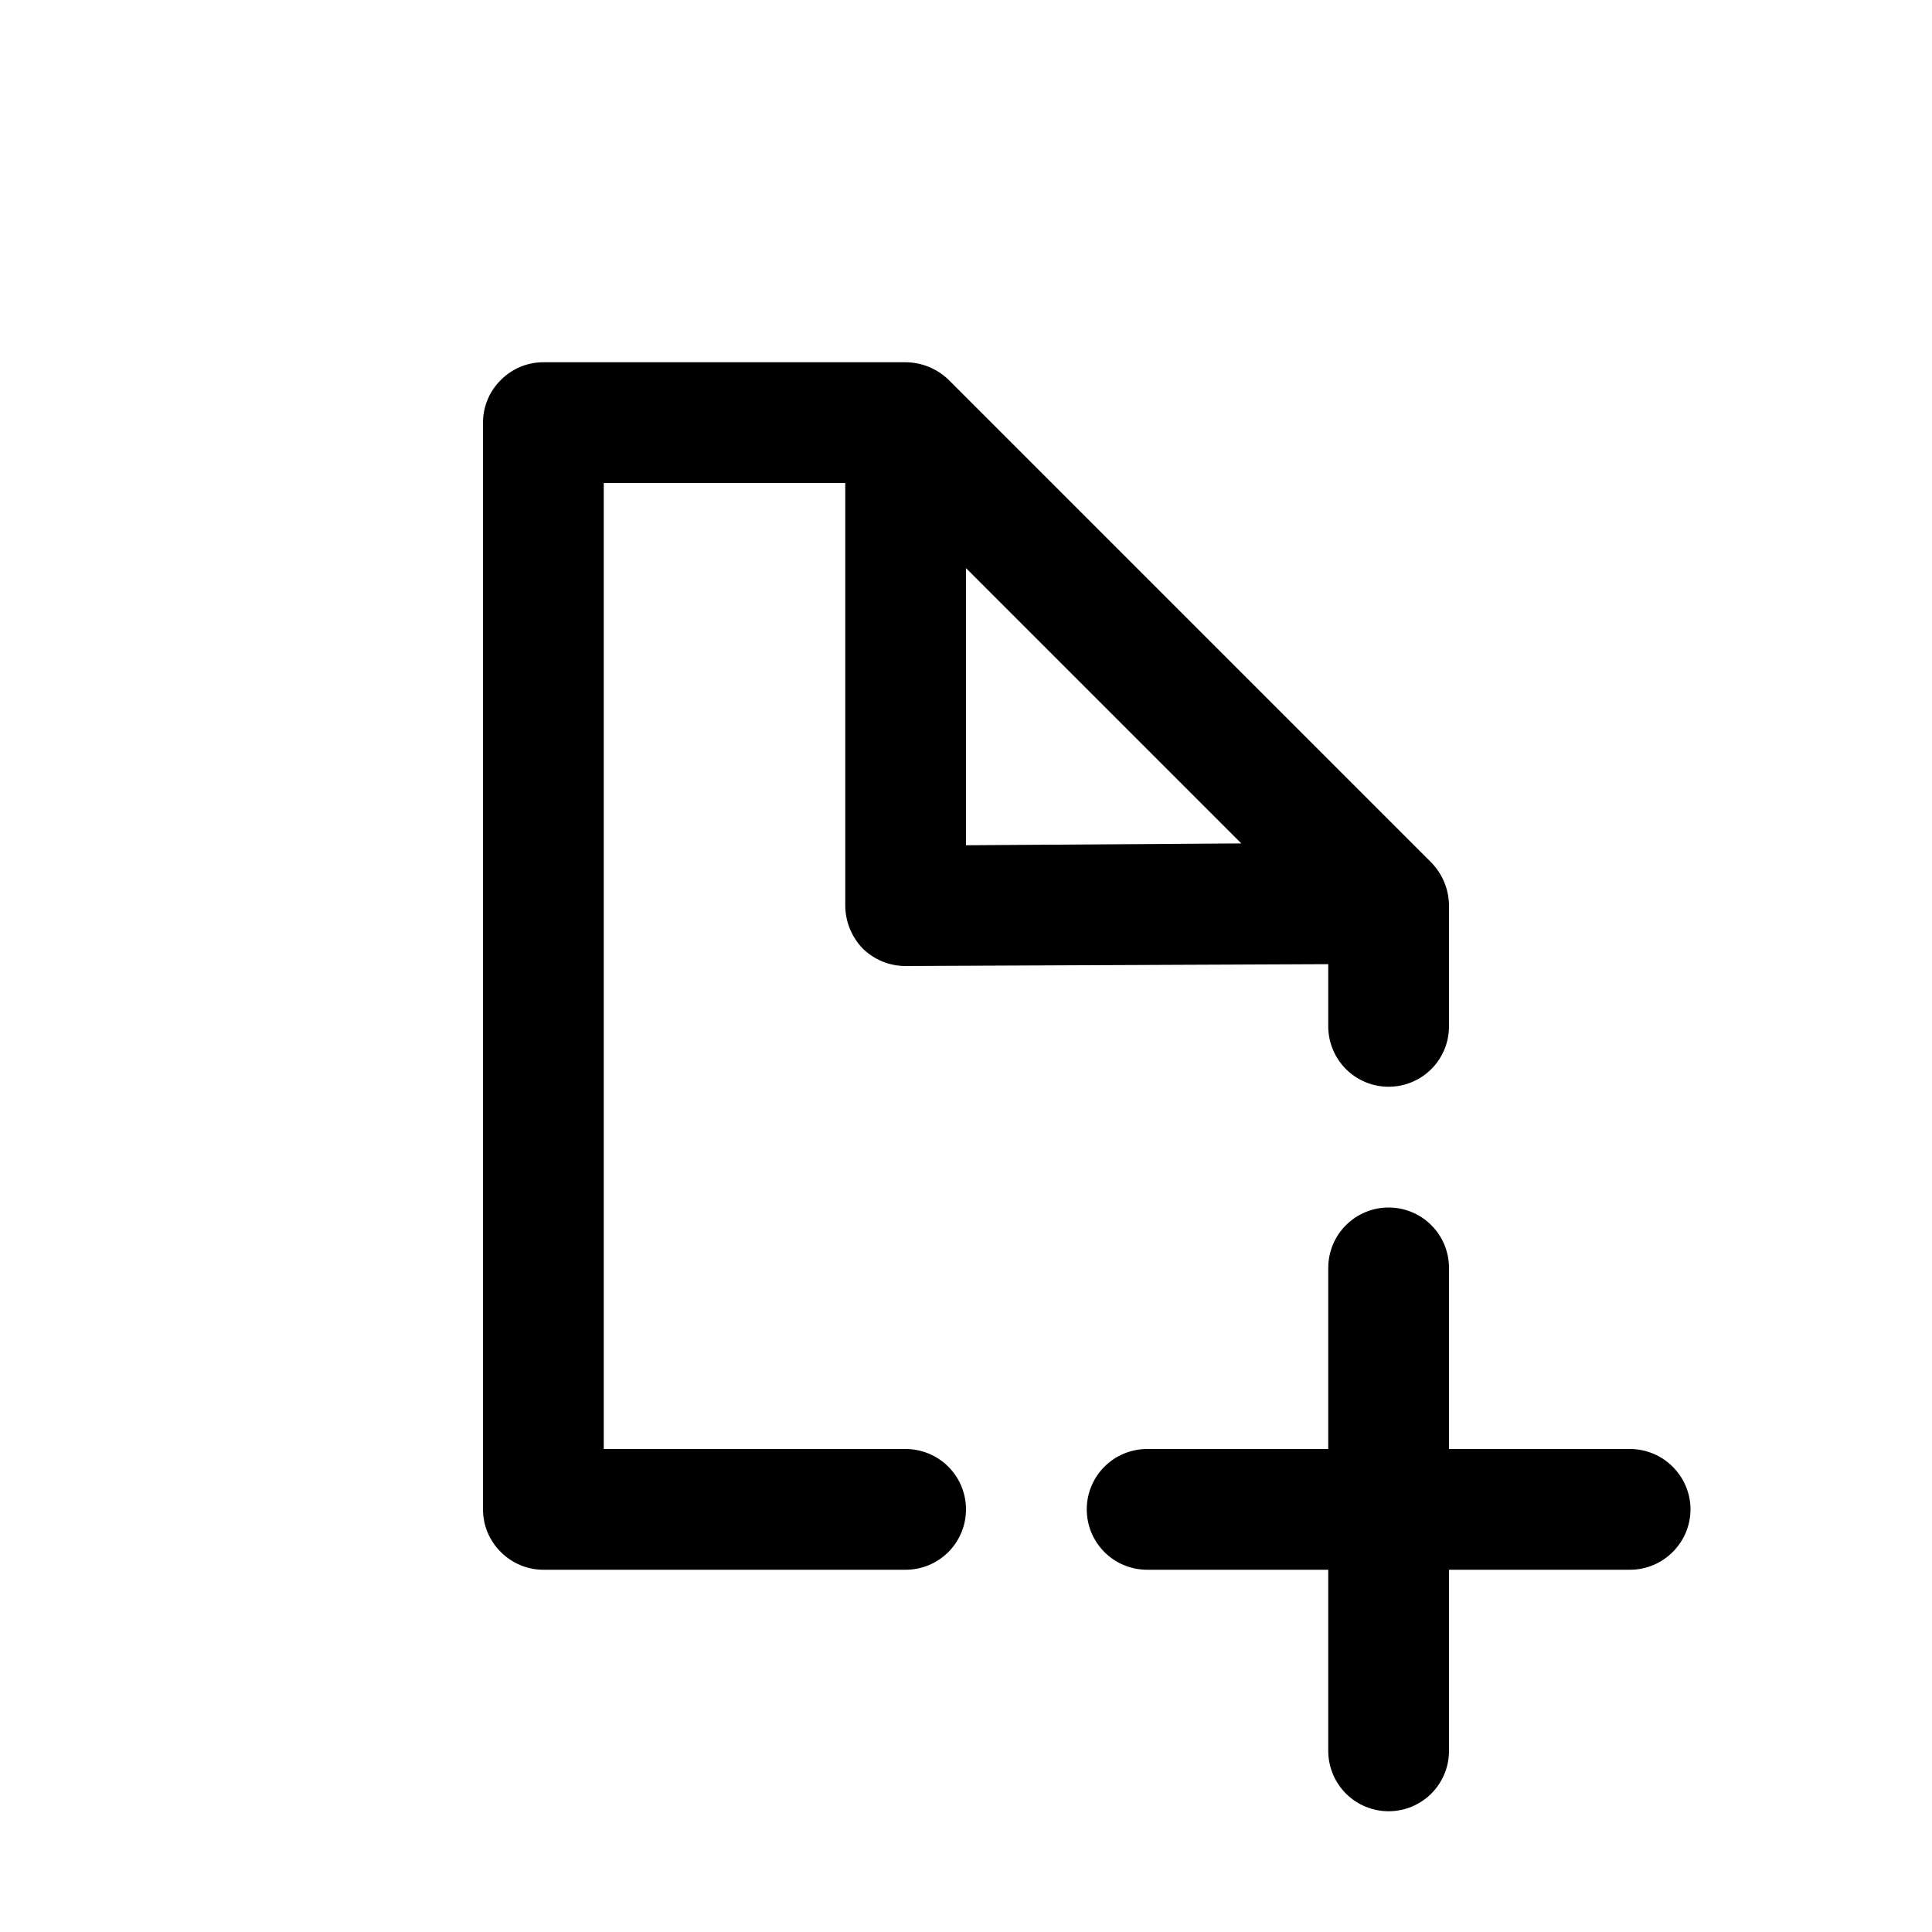 <svg width="20" height="20" viewBox="0 0 20 20" fill="none" xmlns="http://www.w3.org/2000/svg">
<path d="M17.5 15.625C17.5 15.791 17.433 15.949 17.316 16.066C17.199 16.183 17.041 16.25 16.875 16.25H15V18.125C15 18.291 14.934 18.45 14.817 18.567C14.7 18.684 14.541 18.75 14.375 18.75C14.209 18.75 14.05 18.684 13.933 18.567C13.816 18.45 13.75 18.291 13.75 18.125V16.25H11.875C11.709 16.25 11.55 16.184 11.433 16.067C11.316 15.95 11.25 15.791 11.25 15.625C11.25 15.459 11.316 15.3 11.433 15.183C11.55 15.066 11.709 15 11.875 15H13.75V13.125C13.75 12.959 13.816 12.8 13.933 12.683C14.05 12.566 14.209 12.5 14.375 12.5C14.541 12.5 14.7 12.566 14.817 12.683C14.934 12.8 15 12.959 15 13.125V15H16.875C17.041 15.001 17.199 15.066 17.316 15.184C17.433 15.301 17.5 15.459 17.5 15.625Z" fill="black"/>
<path d="M14.819 8.931L9.819 3.931C9.7 3.816 9.541 3.751 9.375 3.75H5.625C5.459 3.75 5.301 3.816 5.184 3.934C5.066 4.051 5 4.209 5 4.375V15.625C5 15.791 5.066 15.949 5.184 16.066C5.301 16.183 5.459 16.25 5.625 16.25H9.375C9.541 16.25 9.7 16.184 9.817 16.067C9.934 15.95 10 15.791 10 15.625C10 15.459 9.934 15.3 9.817 15.183C9.7 15.066 9.541 15 9.375 15H6.25V5H8.75V9.375C8.751 9.541 8.816 9.7 8.931 9.819C9.049 9.935 9.209 10.001 9.375 10L13.75 9.981V10.625C13.75 10.791 13.816 10.95 13.933 11.067C14.05 11.184 14.209 11.25 14.375 11.25C14.541 11.25 14.7 11.184 14.817 11.067C14.934 10.95 15 10.791 15 10.625V9.375C14.999 9.209 14.934 9.05 14.819 8.931ZM10 8.75V5.881L12.85 8.731L10 8.75Z" fill="black"/>
</svg>
